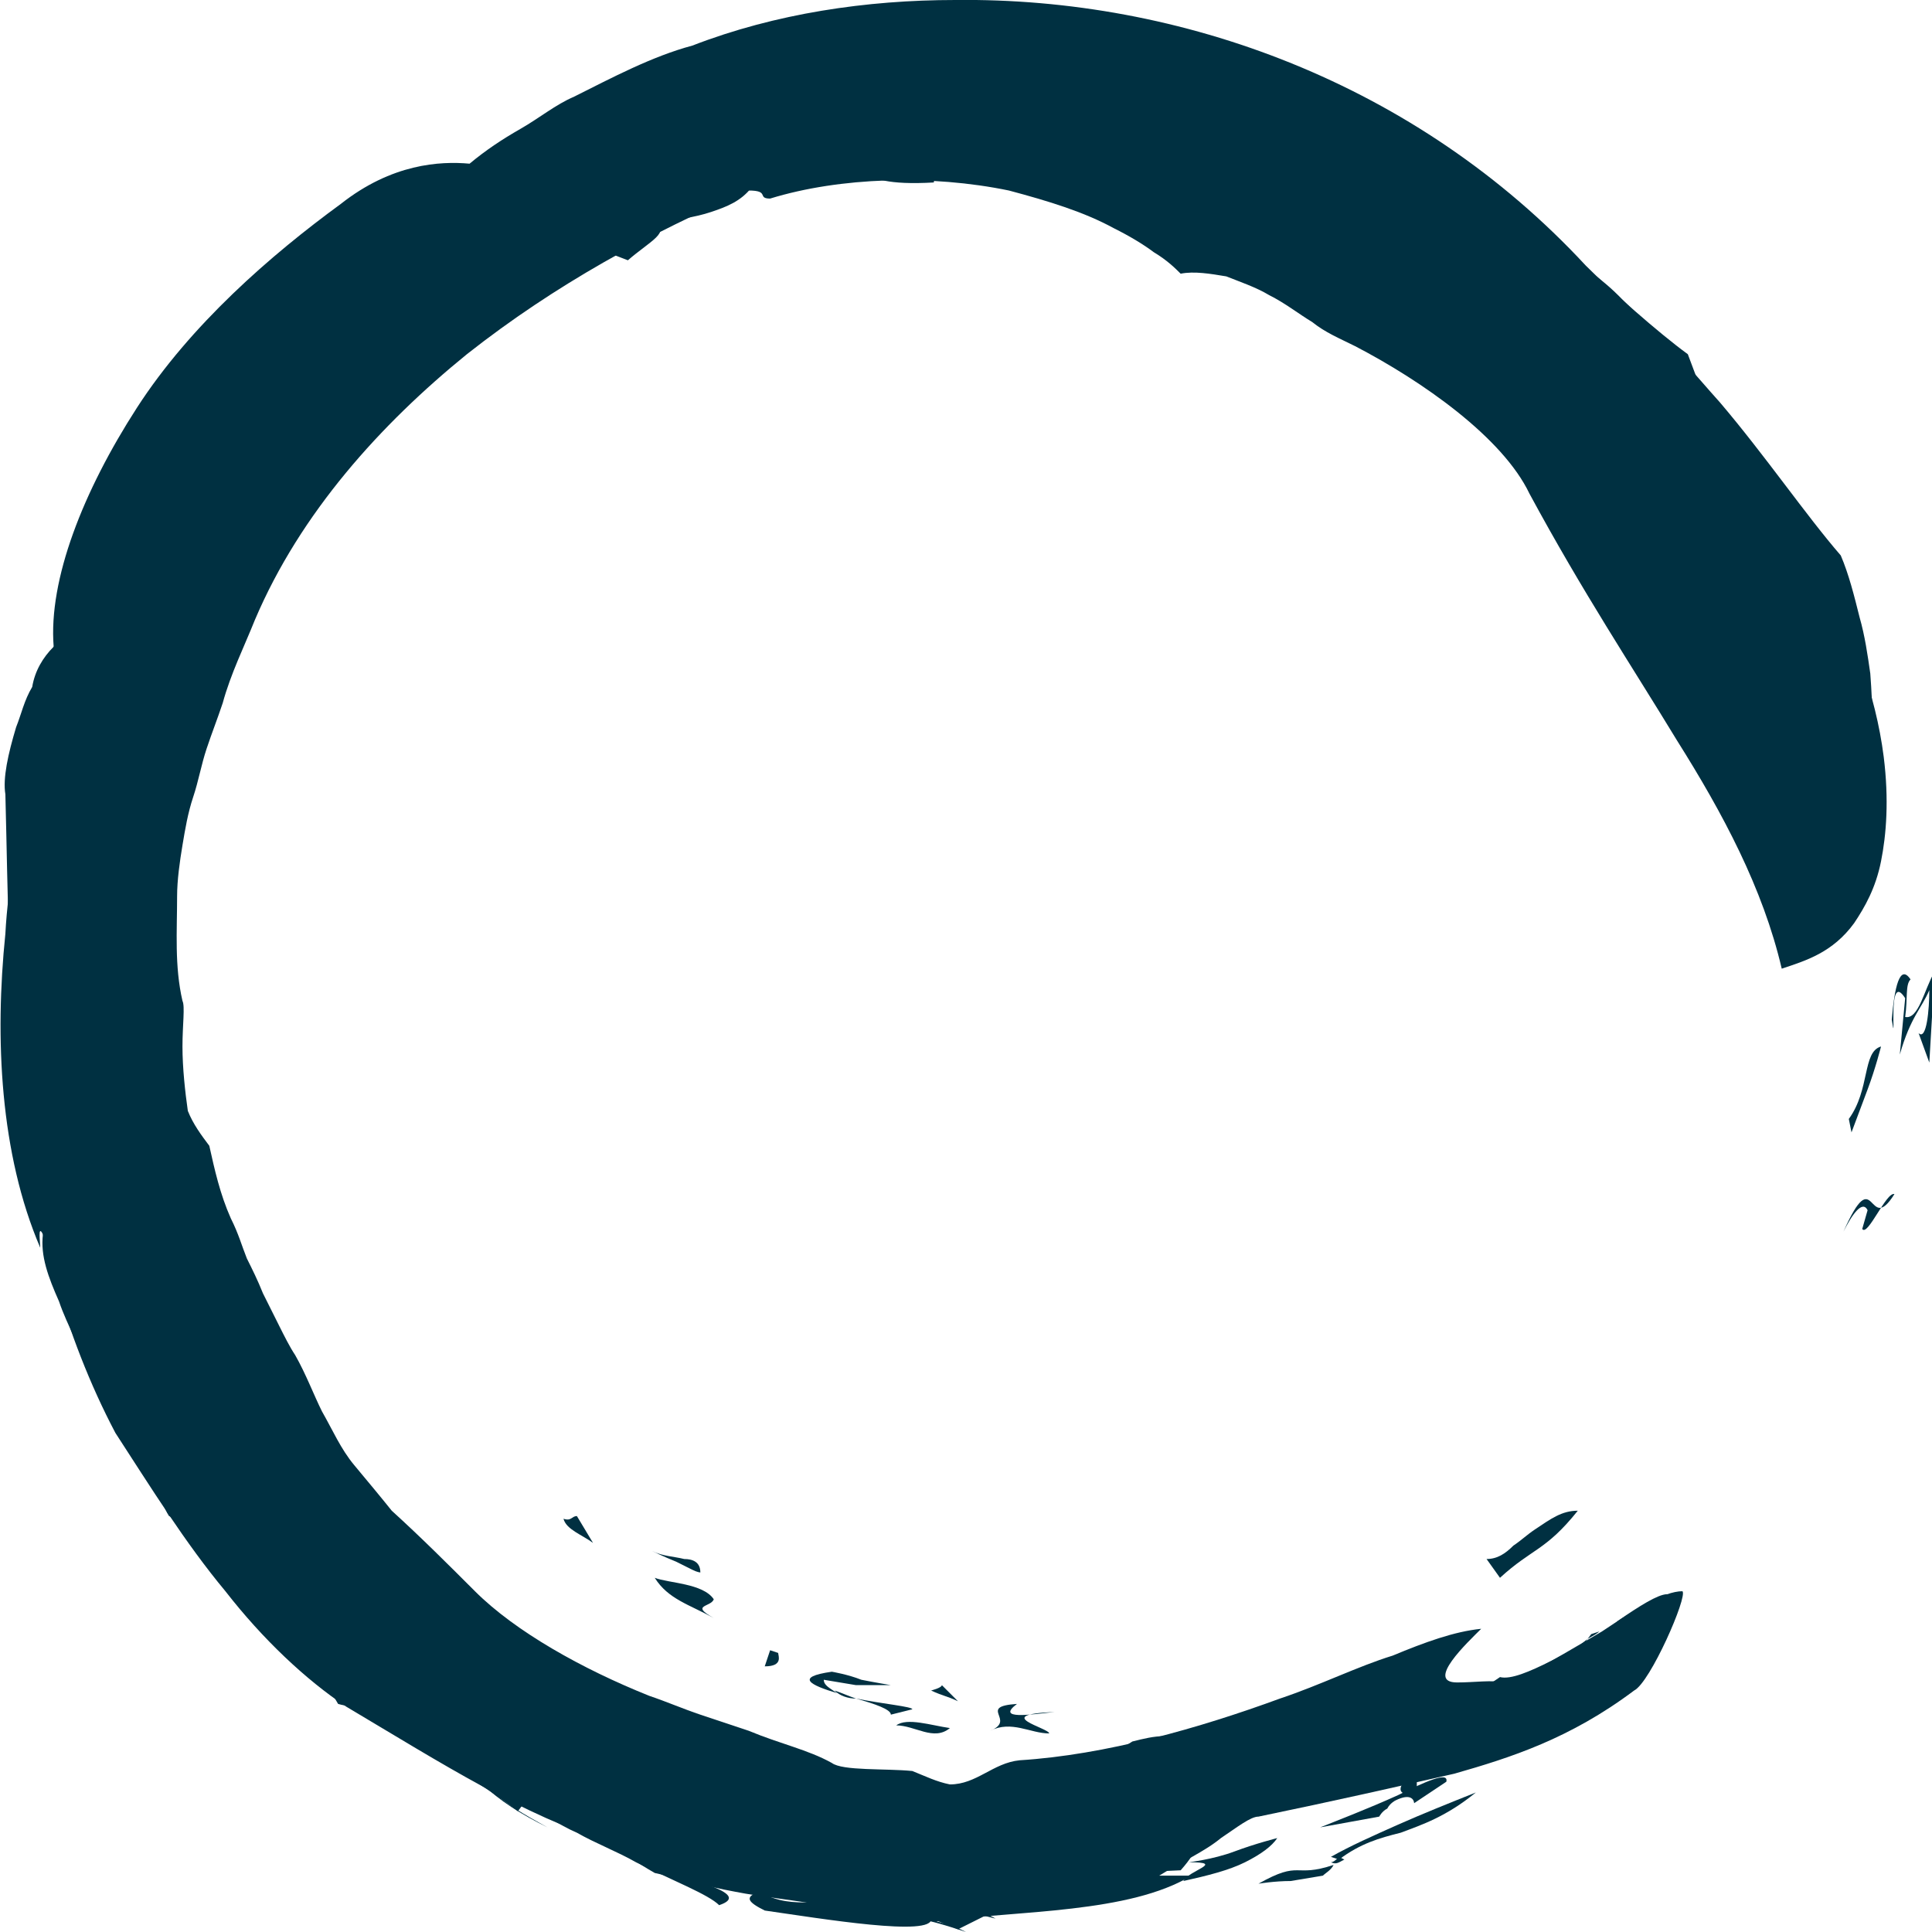 <?xml version="1.0" encoding="utf-8"?>
<!-- Generator: Adobe Illustrator 18.1.1, SVG Export Plug-In . SVG Version: 6.00 Build 0)  -->
<svg version="1.1" id="Calque_1" xmlns="http://www.w3.org/2000/svg" xmlns:xlink="http://www.w3.org/1999/xlink" x="0px" y="0px"
	 viewBox="0 0 72 72" enable-background="new 0 0 72 72" xml:space="preserve">
<g>
	<g>
		<g>
			<path fill="#003041" d="M54.3,62.7c0.7,0,1.2-0.1,1.9,0c1-0.4,2.3-1.2,3.5-1.9c1.2-0.8,2.3-1.5,3-1.5c0.2,0.2-1.2,3.4-1.8,3.7
				c-2.4,1.8-4.6,2.5-6.7,3.1c-2.2,0.5-4.4,1-7.3,1.6c-0.3,0-0.8,0.4-1.4,0.8c-0.6,0.5-1.5,0.9-2.3,1.4c0,0,0.6,0,1.2,0
				c-2.3,1.4-6.4,1.3-9.5,1.7c0.7,0.2,0.7,0.2,1.1,0.4c-0.6-0.2-1.5-0.5-2.4-0.6c-0.9-0.2-1.9-0.2-3-0.4c-1-0.2-2.2-0.3-3.2-0.5
				c-1.1-0.2-2.1-0.5-3-0.7c-0.7-0.4-1.1-0.7-1.6-1.1c-3.4-1.1-6.2-2.9-9.9-5.1c-1.5-1-3.1-2.5-4.5-4.3c-1.5-1.8-2.8-3.9-4.1-5.9
				c-1.9-3.6-3-7.8-3.5-11.9c-0.5-4.1-0.5-8.1-0.6-11.9c-0.1-0.6,0.1-1.5,0.4-2.5c0.2-0.5,0.3-1,0.6-1.5C1.3,25,1.6,24.5,2,24.1
				c-0.2-2.5,1.1-5.8,3.1-8.9c2-3.1,5-5.7,7.6-7.6c1.9-1.5,3.7-1.6,4.8-1.5c0.6-0.5,1.2-0.9,1.9-1.3c0.7-0.4,1.3-0.9,2-1.2
				c1.4-0.7,2.9-1.5,4.4-1.9C28.9,0.5,32.3,0,35.6,0C44-0.1,52.8,3.1,59.1,9.9c0.9,0.9,2.7,2.5,3.8,3.3l0.6,1.6
				c3.2,4.2,6.1,8.7,6.7,13.4c0.2,1.6,0.1,2.9-0.1,3.9c-0.2,1-0.6,1.7-1,2.3c-0.8,1.1-1.8,1.4-2.7,1.7c-0.7-3-2.2-5.8-3.9-8.5
				c-1.7-2.8-3.5-5.5-5.5-9.2c-1-2.1-4-4.2-6.5-5.5c-0.6-0.3-1.1-0.5-1.6-0.9c-0.5-0.3-1-0.7-1.6-1c-0.5-0.3-1.1-0.5-1.6-0.7
				c-0.6-0.1-1.2-0.2-1.7-0.1C43.8,10,43.5,9.7,43,9.4c-0.4-0.3-0.9-0.6-1.5-0.9c-1.1-0.6-2.4-1-3.9-1.4c-2.9-0.6-6.3-0.5-8.9,0.3
				c-0.5,0,0-0.3-0.8-0.3c-3.7,1.6-7.2,3.5-10.5,6.1c-3.2,2.6-6.2,5.9-7.9,9.9c-0.4,1-0.9,2-1.2,3.1c-0.2,0.6-0.4,1.1-0.6,1.7
				c-0.2,0.6-0.3,1.2-0.5,1.8c-0.2,0.6-0.3,1.2-0.4,1.8c-0.1,0.6-0.2,1.3-0.2,1.9c0,1.3-0.1,2.6,0.2,3.9c0.1,0.2,0,0.9,0,1.7
				c0,0.8,0.1,1.7,0.2,2.4c0.2,0.5,0.5,0.9,0.8,1.3c0.2,0.9,0.4,1.8,0.8,2.7C8.9,46,9,46.4,9.2,46.9c0.2,0.4,0.4,0.8,0.6,1.3
				c0.2,0.4,0.4,0.8,0.6,1.2c0.2,0.4,0.4,0.8,0.6,1.1c0.4,0.7,0.7,1.5,1,2.1c0.4,0.7,0.7,1.4,1.2,2c0.5,0.6,1,1.2,1.4,1.7
				c1.1,1,2.1,2,3.1,3c1.5,1.5,4,2.9,6.5,3.9c0.6,0.2,1.3,0.5,1.9,0.7c0.6,0.2,1.2,0.4,1.8,0.6c1.2,0.5,2.2,0.7,3.1,1.2
				c0.4,0.3,2,0.2,3,0.3c0.5,0.2,0.9,0.4,1.4,0.5c1,0,1.6-0.8,2.6-0.9c3.2-0.2,6.7-1.2,9.7-2.3c1.5-0.5,2.9-1.2,4.2-1.6
				c1.2-0.5,2.3-0.9,3.3-1C54.7,61.2,53.1,62.7,54.3,62.7z"/>
			<path fill="#003041" d="M71.5,38.5c0.3,0.3,0.4-0.9,0.4-1.6c-0.3,0.7-0.7,1-1.1,2.4l0.2-2.1c-0.7-1.1-0.3,2.1-0.5,0.8
				c0.1-1.2,0.3-2.1,0.7-1.5c-0.2,0.2-0.1,0.7-0.2,1.4c0.5,0.1,0.7-1,1.1-1.7l-0.2,3.4L71.5,38.5z"/>
			<path fill="#003041					
" d="M69.4,45.8l0.2-0.7c-0.2-0.4-0.6,0.2-0.9,0.8c1.2-2.7,0.9,0.2,1.9-1.4C70.3,44.4,69.6,46.1,69.4,45.8z"/>
			<path fill="#003041					
" d="M68.9,41.7c0.8-1.1,0.5-2.5,1.2-2.7c0,0-0.2,0.8-0.5,1.6c-0.3,0.8-0.6,1.6-0.6,1.6L68.9,41.7z"/>
			<path fill="#003041					
" d="M59.3,60.9c-0.6,0.8-0.3,0.4-1.5,1.4c0,0,0.4-0.4,0.9-0.8c0.2-0.2,0.4-0.4,0.6-0.5
				c0.2-0.1,0.3-0.2,0.3-0.2L59.3,60.9z"/>
			<path fill="#003041					
" d="M17,65.2c0.4,0.5,0.8,1,1.3,1.5c0.5,0.5,1.2,0.9,2.1,1.4c-1-0.5-1.8-1-2.4-1.6
				C17.5,65.9,17.1,65.4,17,65.2z"/>
			<path fill="#003041					
" d="M6,49.4c0.2-0.1,0-0.6,0.5,0.1c0.1,0.4-0.7,0.2,0.2,1.2L6,49.4z"/>
			<path fill="#003041					
" d="M6.6,47.5l0.1-0.9C6.6,46.6,6.5,47,6.6,47.5z"/>
			<path fill="#003041					
" d="M50.1,69.3l-0.2-0.1c-0.1,0.1-0.2,0.2-0.3,0.2C49.8,69.5,49.9,69.4,50.1,69.3z"/>
			<path fill="#003041					
" d="M46.9,70.2c0,0,0.6-0.1,1.2-0.1c0.6-0.1,1.2-0.2,1.2-0.2c0.1-0.1,0.3-0.2,0.4-0.4
				C48.2,70,48.5,69.3,46.9,70.2z"/>
			<path fill="#003041					
" d="M49.6,69.2l0.3,0.1c0.8-0.6,1.5-0.8,2.3-1c0.8-0.3,1.7-0.6,2.8-1.5c-1,0.4-2,0.8-2.9,1.2
				C51.2,68.4,50.3,68.8,49.6,69.2z"/>
			<path fill="#003041					
" d="M51.4,67.7c0,0,0.1-0.2,0.3-0.3c0.1-0.2,0.3-0.3,0.3-0.3c0.6-0.3,0.7,0,0.7,0.1l1.2-0.8
				c0.1-0.4-0.8,0-1.8,0.5c-1.1,0.5-2.4,1-2.9,1.2L51.4,67.7z"/>
			<polygon fill="#003041					
" points="58.8,56.4 58.8,56.4 58.8,56.4 			"/>
			<path fill="#003041					
" d="M55.4,58.1l0.5,0.7c1.2-1.1,1.7-1,2.9-2.5l0,0c-0.6,0-1,0.3-1.6,0.7c-0.3,0.2-0.5,0.4-0.8,0.6
				C56.1,57.9,55.8,58.1,55.4,58.1z"/>
			<path fill="#003041					
" d="M44.1,70.1c0.9-0.2,1.7-0.4,2.3-0.7c0.6-0.3,1-0.6,1.2-0.9c0,0-0.8,0.2-1.6,0.5c-0.8,0.3-1.7,0.4-1.7,0.4
				C45.7,69.4,44.3,69.7,44.1,70.1z"/>
			<path fill="#003041					
" d="M41,69.1c0,0,0.4-0.1,0.8-0.2c0.4-0.1,0.8-0.2,0.8-0.2l-0.7-0.1C41.7,68.8,41.5,69,41,69.1z"/>
			<path fill="#003041					
" d="M41.8,68.7c0-0.2-0.2-0.2-0.8-0.2C41,68.5,41.8,68.7,41.8,68.7z"/>
			<path fill="#003041					
" d="M44.6,67.2c-1.1-0.3-0.8,0.3-2.5,0.6C42.1,68.5,43.8,67.5,44.6,67.2z"/>
			<polygon fill="#003041					
" points="37.6,68.3 37,67.9 37,68.5 			"/>
			<path fill="#003041					
" d="M24.4,69.5c0.9,0,0.7-0.2,0.3-0.5c-0.4-0.3-1.1-0.6-1.1-0.8L24.4,69.5z"/>
			<path fill="#003041					
" d="M35.7,67l0.5,0.5l0.3-0.3c0.4,0,1-0.1,1.4,0.1C38.2,66.7,36.5,67.1,35.7,67z"/>
			<path fill="#003041					
" d="M29.3,68c0,0-0.4-0.2-0.8-0.3c-0.4-0.2-0.7-0.4-0.7-0.4"/>
			<path fill="#003041					
" d="M39.1,64.6c0-0.2-2.2-0.7,0.2-0.8c-0.9,0.1-2.2,0.3-1.4-0.3c-1.5,0.1,0,0.6-1,1
				C37.7,64.1,38.4,64.6,39.1,64.6z"/>
			<path fill="#003041					
" d="M35.4,64.4c-0.7-0.1-1.6-0.4-2-0.1C34.1,64.3,34.8,64.9,35.4,64.4z"/>
			<path fill="#003041					
" d="M34.7,63c0,0,0.2,0.1,0.5,0.2c0.3,0.1,0.5,0.2,0.5,0.2l-0.6-0.6C35.1,62.9,34.7,63,34.7,63z"/>
			<line fill="#003041					
" x1="19.4" y1="63" x2="19" y2="63.7"/>
			<path fill="#003041					
" d="M30.7,62.6c0,0,0.6,0.1,1.2,0.2c0.6,0,1.3,0,1.3,0s-0.6-0.1-1.1-0.2c-0.5-0.2-1.1-0.3-1.1-0.3
				c-1.4,0.2-0.8,0.5,0.2,0.8C30.9,62.9,30.7,62.8,30.7,62.6z"/>
			<path fill="#003041					
" d="M33.2,63.9l0.8-0.2c0-0.1-1.1-0.2-2.1-0.4C32.6,63.5,33.2,63.7,33.2,63.9z"/>
			<path fill="#003041					
" d="M31.9,63.3c-0.3-0.1-0.5-0.2-0.8-0.3C31.3,63.2,31.6,63.3,31.9,63.3z"/>
			<path fill="#003041					
" d="M13.4,59c0,0,0.5,0.5,1,0.9c0.5,0.5,1,0.9,1,0.9C14.7,60.2,14.2,59.5,13.4,59z"/>
			<path fill="#003041					
" d="M29,61.6l-0.3-0.1l-0.2,0.6C29.2,62.1,29,61.7,29,61.6z"/>
			<path fill="#003041					
" d="M26.6,59.6c-0.4-0.6-1.7-0.6-2.2-0.8c0.5,0.8,1.3,1,2.2,1.5C25.7,59.8,26.5,59.9,26.6,59.6z"/>
			<path fill="#003041					
" d="M24.3,57.8c0,0,0.4,0.2,0.9,0.4c0.2,0.1,0.4,0.2,0.6,0.3c0.2,0.1,0.3,0.1,0.3,0.1c0-0.4-0.3-0.5-0.6-0.5
				C25.1,58,24.7,58,24.3,57.8z"/>
			<path fill="#003041					
" d="M21.5,56.5c-0.2,0-0.2,0.2-0.5,0.1c0.1,0.4,0.7,0.6,1.1,0.9L21.5,56.5z"/>
			<path fill="#003041					
" d="M38,66.6c-0.7,0.1-1.4,0.1-2,0.2c1,0.1,2,0.2,3,0.2C38.7,66.8,38.4,66.7,38,66.6z"/>
			<path fill="#003041					
" d="M68.6,20.7c-1.3-1.5-2.8-3.7-4.5-5.7c-0.9-1-1.7-2-2.6-2.8c-0.4-0.4-0.8-0.8-1.2-1.2
				c-0.4-0.4-0.8-0.7-1.2-1c-2.2-2.2-5.2-4-8.5-5.3c-3.3-1.4-6.9-2.1-10.3-2.5l0.1-0.2c-0.7-0.1-1.4-0.3-2.1-0.4
				c-0.7-0.1-1.5-0.1-2.2-0.1c-1.5-0.1-3.1,0.1-4.7,0.2c-3.2,0.5-6.3,1.3-9.1,2.5l0.4,0.2c1-0.3,2.2-0.7,1.6,0C23,4.6,21.3,5,20.9,5
				l-0.7,0.9c-0.4,0.1-0.6-0.2-0.9-0.4c-0.3-0.1-0.8-0.2-1.7,0.6C17.2,7,15.9,7.4,14.9,8c-1,0.6-1.9,1.1-1.5,1.6
				c-0.6-0.1-1.2,0.5-1.8,1.1c-0.6,0.6-1.1,1.3-1.5,1.7l1-0.1c-0.9,0.7-2,1.4-2.8,2c-0.8,0.6-1.5,1.2-1.8,1.8
				c-1.6,2.5-3.6,6.3-4.2,9.5c-1,0.5,1.2-3.2-0.3-1.5c-0.3,1.6-0.5,3.3-1,5.1c-0.3,1.8-0.7,3.7-0.8,5.6C-0.2,38.7,0,43,1.5,46.5
				c0-0.2-0.1-0.9,0.1-0.5c-0.1,0.8,0.2,1.6,0.6,2.5c0.3,0.9,0.9,1.9,1.3,3.1c0.1-0.3-0.1-1.1-0.5-2.1c-0.3-1-0.6-2-0.8-2.5
				C3,47.3,3,47.4,2.9,47.9c0,0.5-0.1,1.3,0.8,2.6c0-0.2-0.1-0.7,0-0.7c1.6,2.6-0.2,1.4,1.1,3.4c0,0-0.1-0.3-0.2-0.6
				c-0.1-0.3-0.1-0.7-0.1-0.7c1,2,0.5,0.6,2,2.6c-0.8,0-0.6,1.4-0.2,2c0.4,0.1,1.7,2.2,2,1.5c0.5,1.6,1.3,2.3,2,2.9
				c0.8,0.6,1.5,1.2,2.3,2.6c0.7,0.2,0.5-0.1,0.3-0.5c-0.3-0.4-0.6-0.9-0.4-1.1c2.6,1.6,0.3,1.2,1.1,2c0.9,0.5,4.3,2.5,5.7,3.6
				l0.3-0.4c0.5,0.4,1.2,0.9,1.9,1.2c0.7,0.4,1.5,0.7,2.2,1.1c1.4,0.7,2.7,1.2,3.1,1.6c1.2-0.4-0.8-0.9-2.6-1.4
				c-0.3-0.4,1.6-0.2,2.5,0.2c-0.4-0.1-0.5-0.5-1.1-0.4c0-0.5,1.2,0.1,1.7,0.1c1.5,0.4,1.2,0.4,0.7,0.4c-0.5,0-1.3-0.1-0.7,0.2
				c1.2,0.1,4.1,0.6,3-0.2c1.2,0.2,1.5,0.3,1.5,0.6c0.1,0.2,0,0.5,0.7,0.6c-1-0.3-1.6-0.2-2.3-0.2c-0.6,0-1.2,0-1.9-0.4
				c-0.6,0.2-0.4,0.4,0.2,0.7c2.1,0.3,6.3,1,6.2,0.3c0,0,0.3,0.1,0.5,0.2c0.3,0.1,0.5,0.2,0.5,0.2l1-0.5l0.4,0.1
				c-0.5-0.3-1.3-0.5-2-0.8c-0.7-0.2-1.4-0.5-1.8-0.9c-0.1-0.3,1.2-0.1,1.8-0.2l0.6,0.5c0.9,0,1.2-0.2,1.6-0.5
				c0.4-0.3,0.9-0.5,2.1-0.6c-1.4,0.9,2.8,0.8,4.6,0.7c1.5-1.7-0.5-0.9,0.7-2.4c0.8-0.3,1.9-0.7,2.9-1.2c1-0.5,2.1-1,3.1-1.3
				c-2.2,1.2-1.6,1.1-0.8,1c0.8-0.1,1.8-0.2,0,0.9c0.9-0.2,1.4-0.8,2.2-1.2c1.1,0.5-0.8,1.4,0.7,1.4l0-0.8c0.7-0.1,1.3-0.1,2-0.2
				c0.7-0.2,1.5-0.5,2.7-1.2c0.1-0.4,0.8-1.6,1.8-2.2c0.6,0.1,1,0.2,2.6-1.6c1.1-2.2,0-1.6-1.6-0.5c-0.7,0.6-1.7,1.1-2.5,1.5
				c-0.8,0.4-1.5,0.7-1.9,0.6c-2.6,1.8-4.5,1.8-6.4,1.9c-1,0-2-0.1-3.1,0c-0.6,0-1.2,0-1.9,0.1c-0.3,0-0.7,0.1-1.1,0.2
				c-0.4,0-0.8,0.1-1.2,0.2c-0.5,0.3-0.6,0.5-0.9,0.7c-0.3,0.2-0.7,0.4-1.7,0.6c-0.6,0.6,0.2,0.8,1.3,0.8c1.1-0.1,2.6-0.3,3.4-0.2
				c-0.6,0.4-1.2,0.7-1.9,0.7l0.9,0.6c-3.4,1.2-2.1-0.7-5.1,0.2l0.7-0.3c0,0-0.4,0.1-0.9,0.2c-0.2,0.1-0.4,0.1-0.6,0.1
				c-0.2,0-0.3,0-0.3,0l0.4,0.1c-1.1,0.1-1.4,0.7-3.1,0.5l1.4-0.5c-0.9,0.4-1.2-0.4-2.5-0.3c0.7-0.3,1-0.6,1.4-0.6
				c-1.9-0.4-3.6-0.5-5.2-0.9c-5.6-0.5-10.7-3.3-14.4-7.1c0.1,0.2,0.3,0.5,0.3,0.6c-0.9-0.4-1.1-1.1-1.3-1.7l-0.9-1.1L12.8,56
				c-0.4-0.4-0.7-0.7-1.1-1.1c-0.3-0.4-0.6-0.8-0.9-1.2C10.2,53,9.6,52.1,9,51c0.3-0.3,0.5-0.2,0.6,0c-0.5-0.7-0.9-1.2-0.8-0.2
				c-0.9-1.4-0.8-2.2-1.3-3.3c0,0,0.1,0.1,0.3,0.3c0.2,0.2,0.4,0.5,0.6,0.7c0.4,0.5,0.9,1,0.9,1C9,48.6,8.3,49,7.9,47.5
				c-0.5-1.1-0.6-0.8-0.6-0.2c0,0.6,0.1,1.4-0.2,1.4c0,0-0.4-0.9-0.3-0.9c0,0-0.3,1.3-0.3,1.3c-0.4-1-0.4-1.9-0.4-2.6
				c0-0.7,0.1-1.2,0.2-1.7c0,0,0.2,1.5,0.2,1.5c0.5,0.1,0.3-0.5,0-1.2c-0.2-0.8-0.5-1.7-0.3-2.1l0.1,0.2c-0.5-2.3-0.3,0.6-0.8-0.9
				l0.3-2.9l-0.5,0.5c-0.3-0.8-0.2-2-0.1-3.4c0.1-0.7,0.3-1.4,0.4-2.1c0.1-0.7,0.2-1.4,0.4-2c0.2-0.7,0.2-1.6,0.3-2.6
				c0.2-0.9,0.2-2,0.5-2.9c-0.3,0.3-0.6,1-0.7,0.7c0.4-1.1,1.3-3.5,1.5-2.5c0,0,0.3-1.7,0.3-1.7c0.2-0.5,0.5-0.9,0.8-1.2l-0.4,0.3
				c0,0,0-0.1,0.1-0.3c0.1-0.2,0.2-0.4,0.3-0.6c0.2-0.5,0.4-0.9,0.4-0.9c0.1,0.1,0.7-0.4,0.2,0.5c0.4-0.4,0.8-0.9,1.1-1.4
				c0.4-0.5,0.7-1.1,1-1.7c0.3-0.6,0.8-1.3,1.3-1.9c0.5-0.6,1-1.3,1.8-1.8L14,15.2c1.2-1.7,2-1.2,3.5-2.8l-0.7-0.1
				c1.1-1.3,4.1-2.2,3.9-1.7c-0.4-1.1,0.9-0.1,1.4-1.4l1.3,0.5c0.8-0.7,1.7-1.1,0.9-1.4c0.9-0.1,1.6-0.2,2.2-0.4
				c0.6-0.2,1.1-0.4,1.5-0.9c0,0,0,0,0,0l0,0l0,0c0.3-0.2,2-0.3,1.2-0.6c3.8-0.6,2.1,0.6,5.6,0.4l0.1-0.7c1.4,0.2,2.8,0,4.1,0.1
				c0.7,0,1.3,0,1.9,0c0.6,0,1.2,0,1.7,0.1l0.1,0.7c0.7,0.1,0.7-0.1,0.8-0.2c0.1-0.1,0.3-0.3,1.4,0.1c0.3,0.2,0.5,0.5,0.4,0.6
				c2.1,0.6,4.6,2.3,7.2,4.2c-0.1,0.1-0.5-0.1-0.7-0.2c0.6,0.4,1.3,0.9,2.2,1.4c0.8,0.6,1.6,1.1,2.3,1.6c2.1,3.4,4.3,8.1,6,12.6
				c2.6,3,4.6,5.6,6.4,5.8c0.5-0.6,0.9-2.1,1.1-4.2c0-1.1,0-2.3-0.1-3.6c-0.1-0.7-0.2-1.4-0.4-2.1C69.1,22.2,68.9,21.4,68.6,20.7z"
				/>
		</g>
	</g>
</g>
</svg>
